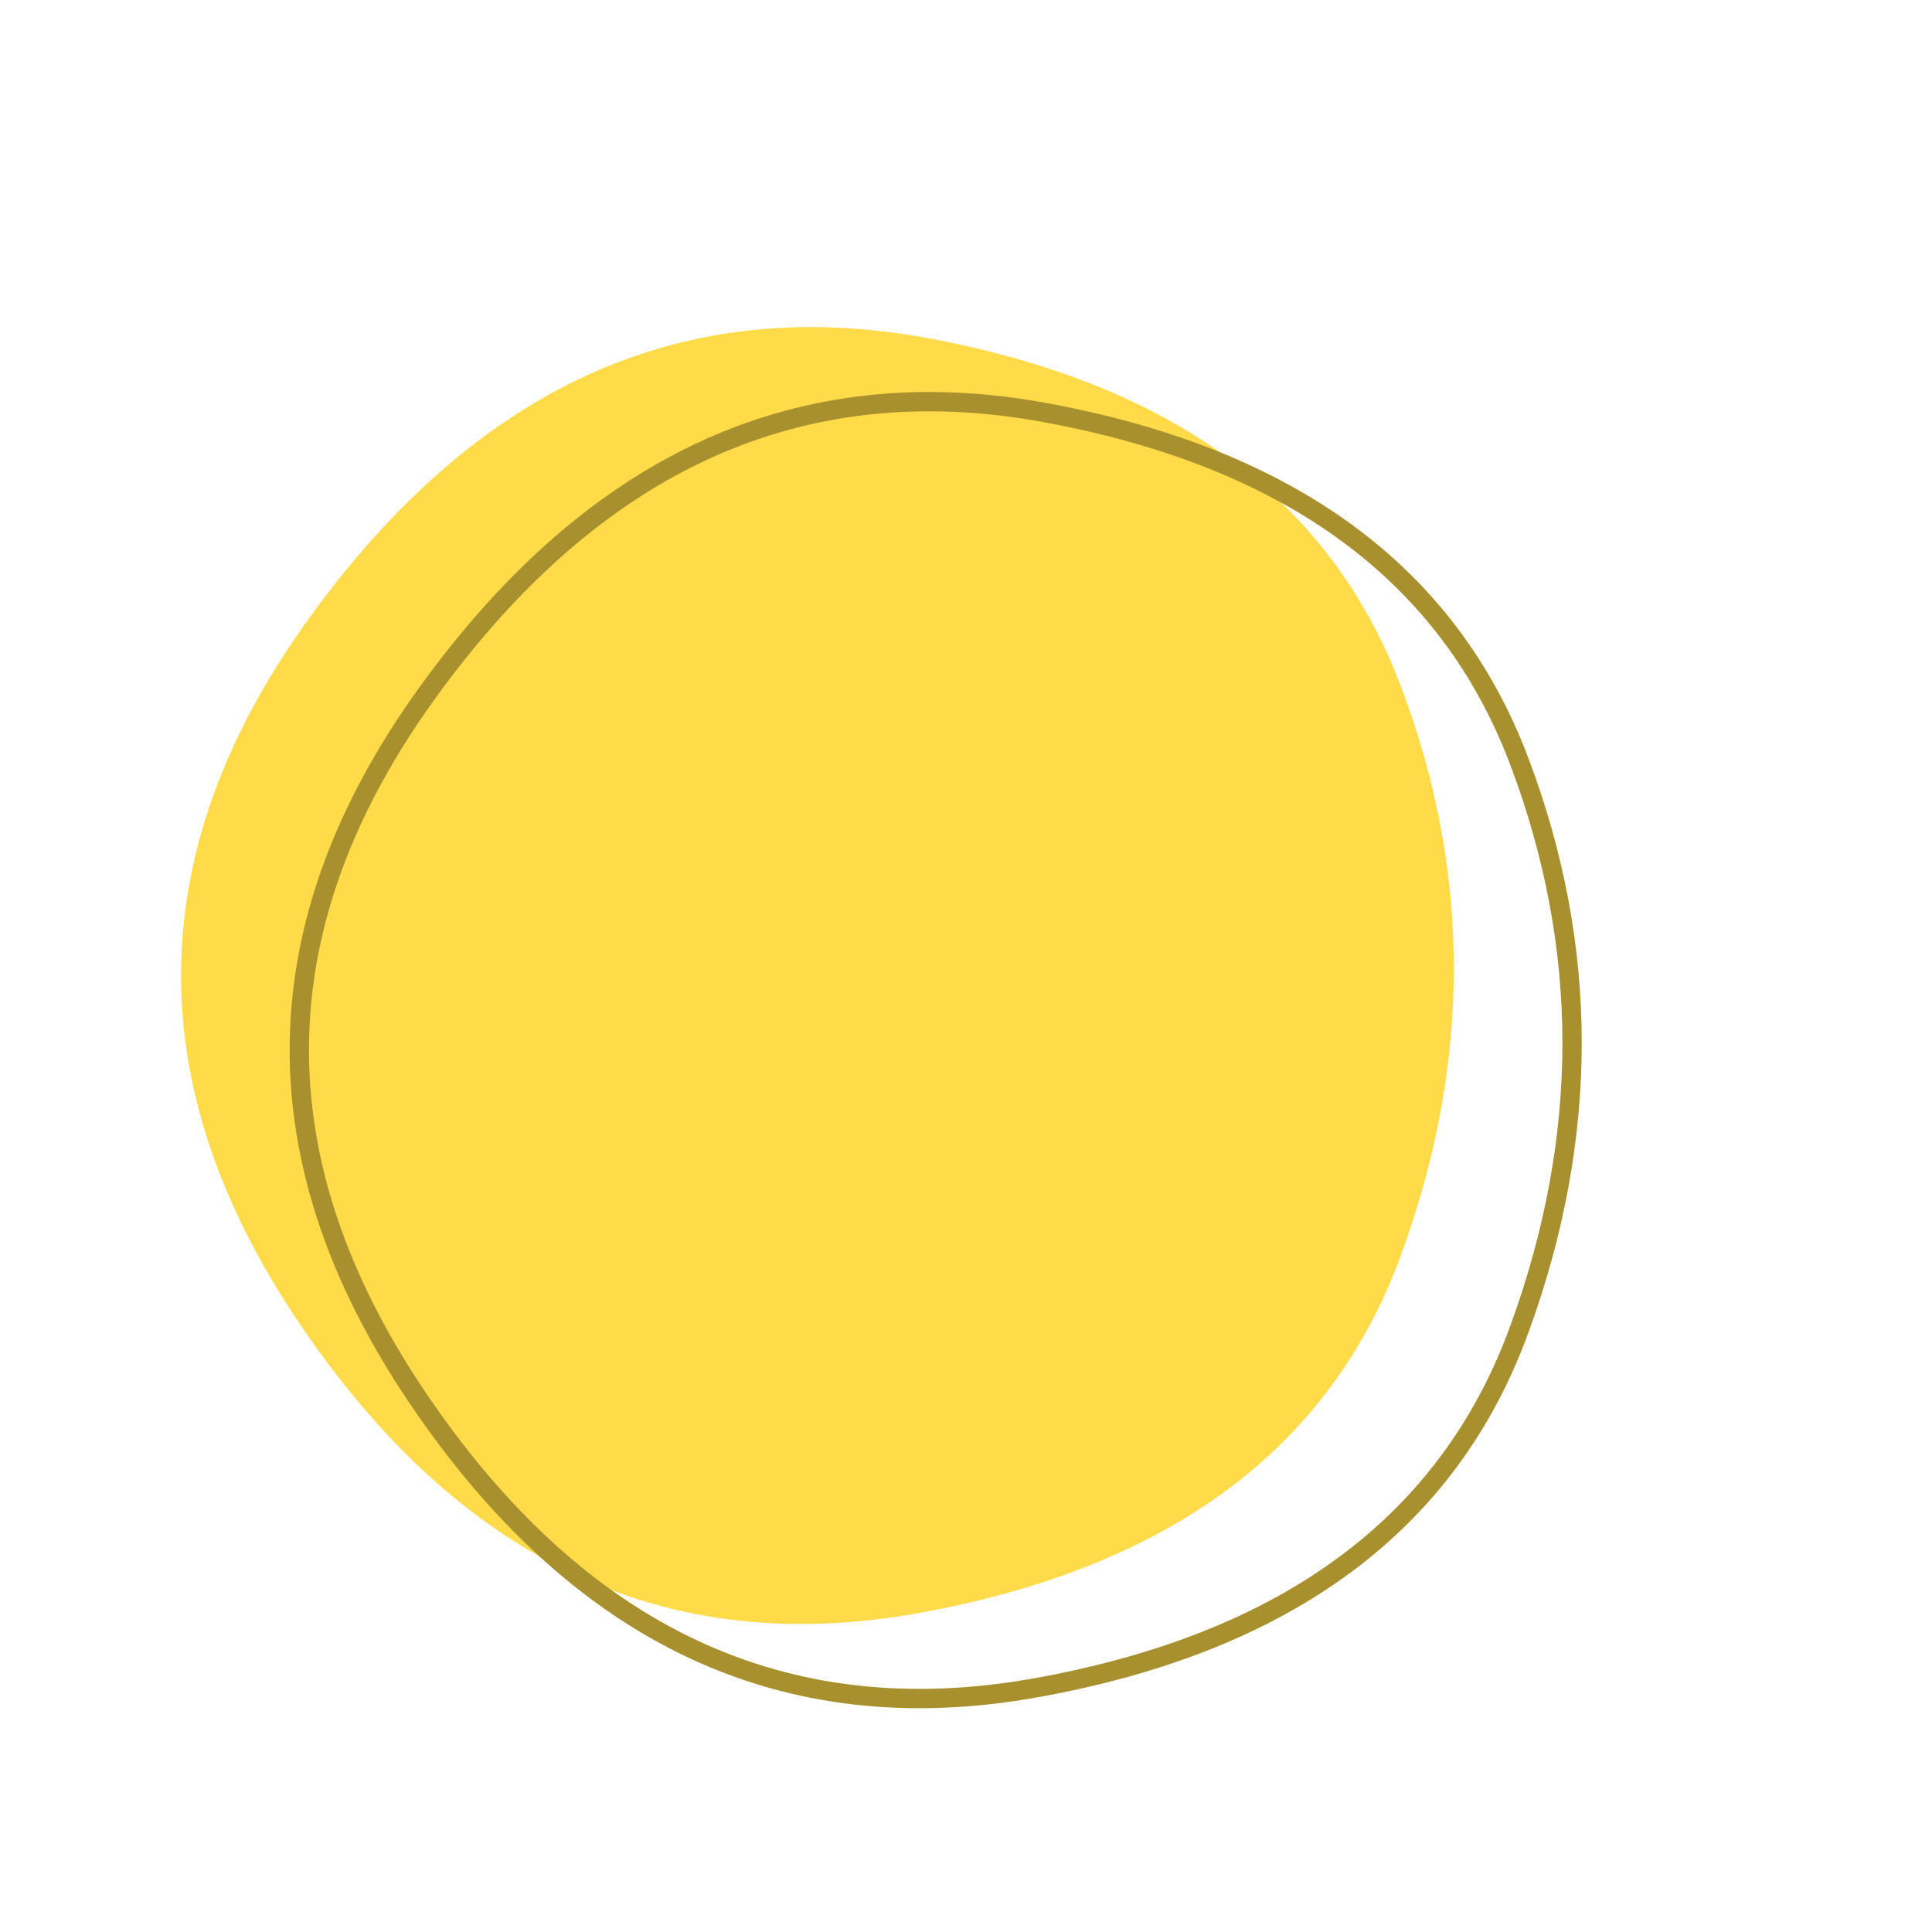 <svg viewBox="0 0 100 100" xmlns="http://www.w3.org/2000/svg"><path d="M72.5,65Q67,80,47.5,83.5Q28,87,15.5,68.5Q3,50,16,32Q29,14,48,17.5Q67,21,72.5,35.5Q78,50,72.5,65Z" stroke="none" fill="#ffda49"/><path d="M72.5,65Q67,80,47.5,83.5Q28,87,15.5,68.5Q3,50,16,32Q29,14,48,17.5Q67,21,72.5,35.5Q78,50,72.5,65Z" transform="translate(6.12 3.86)" stroke="#a9902f" stroke-width="1" fill="none"/></svg>